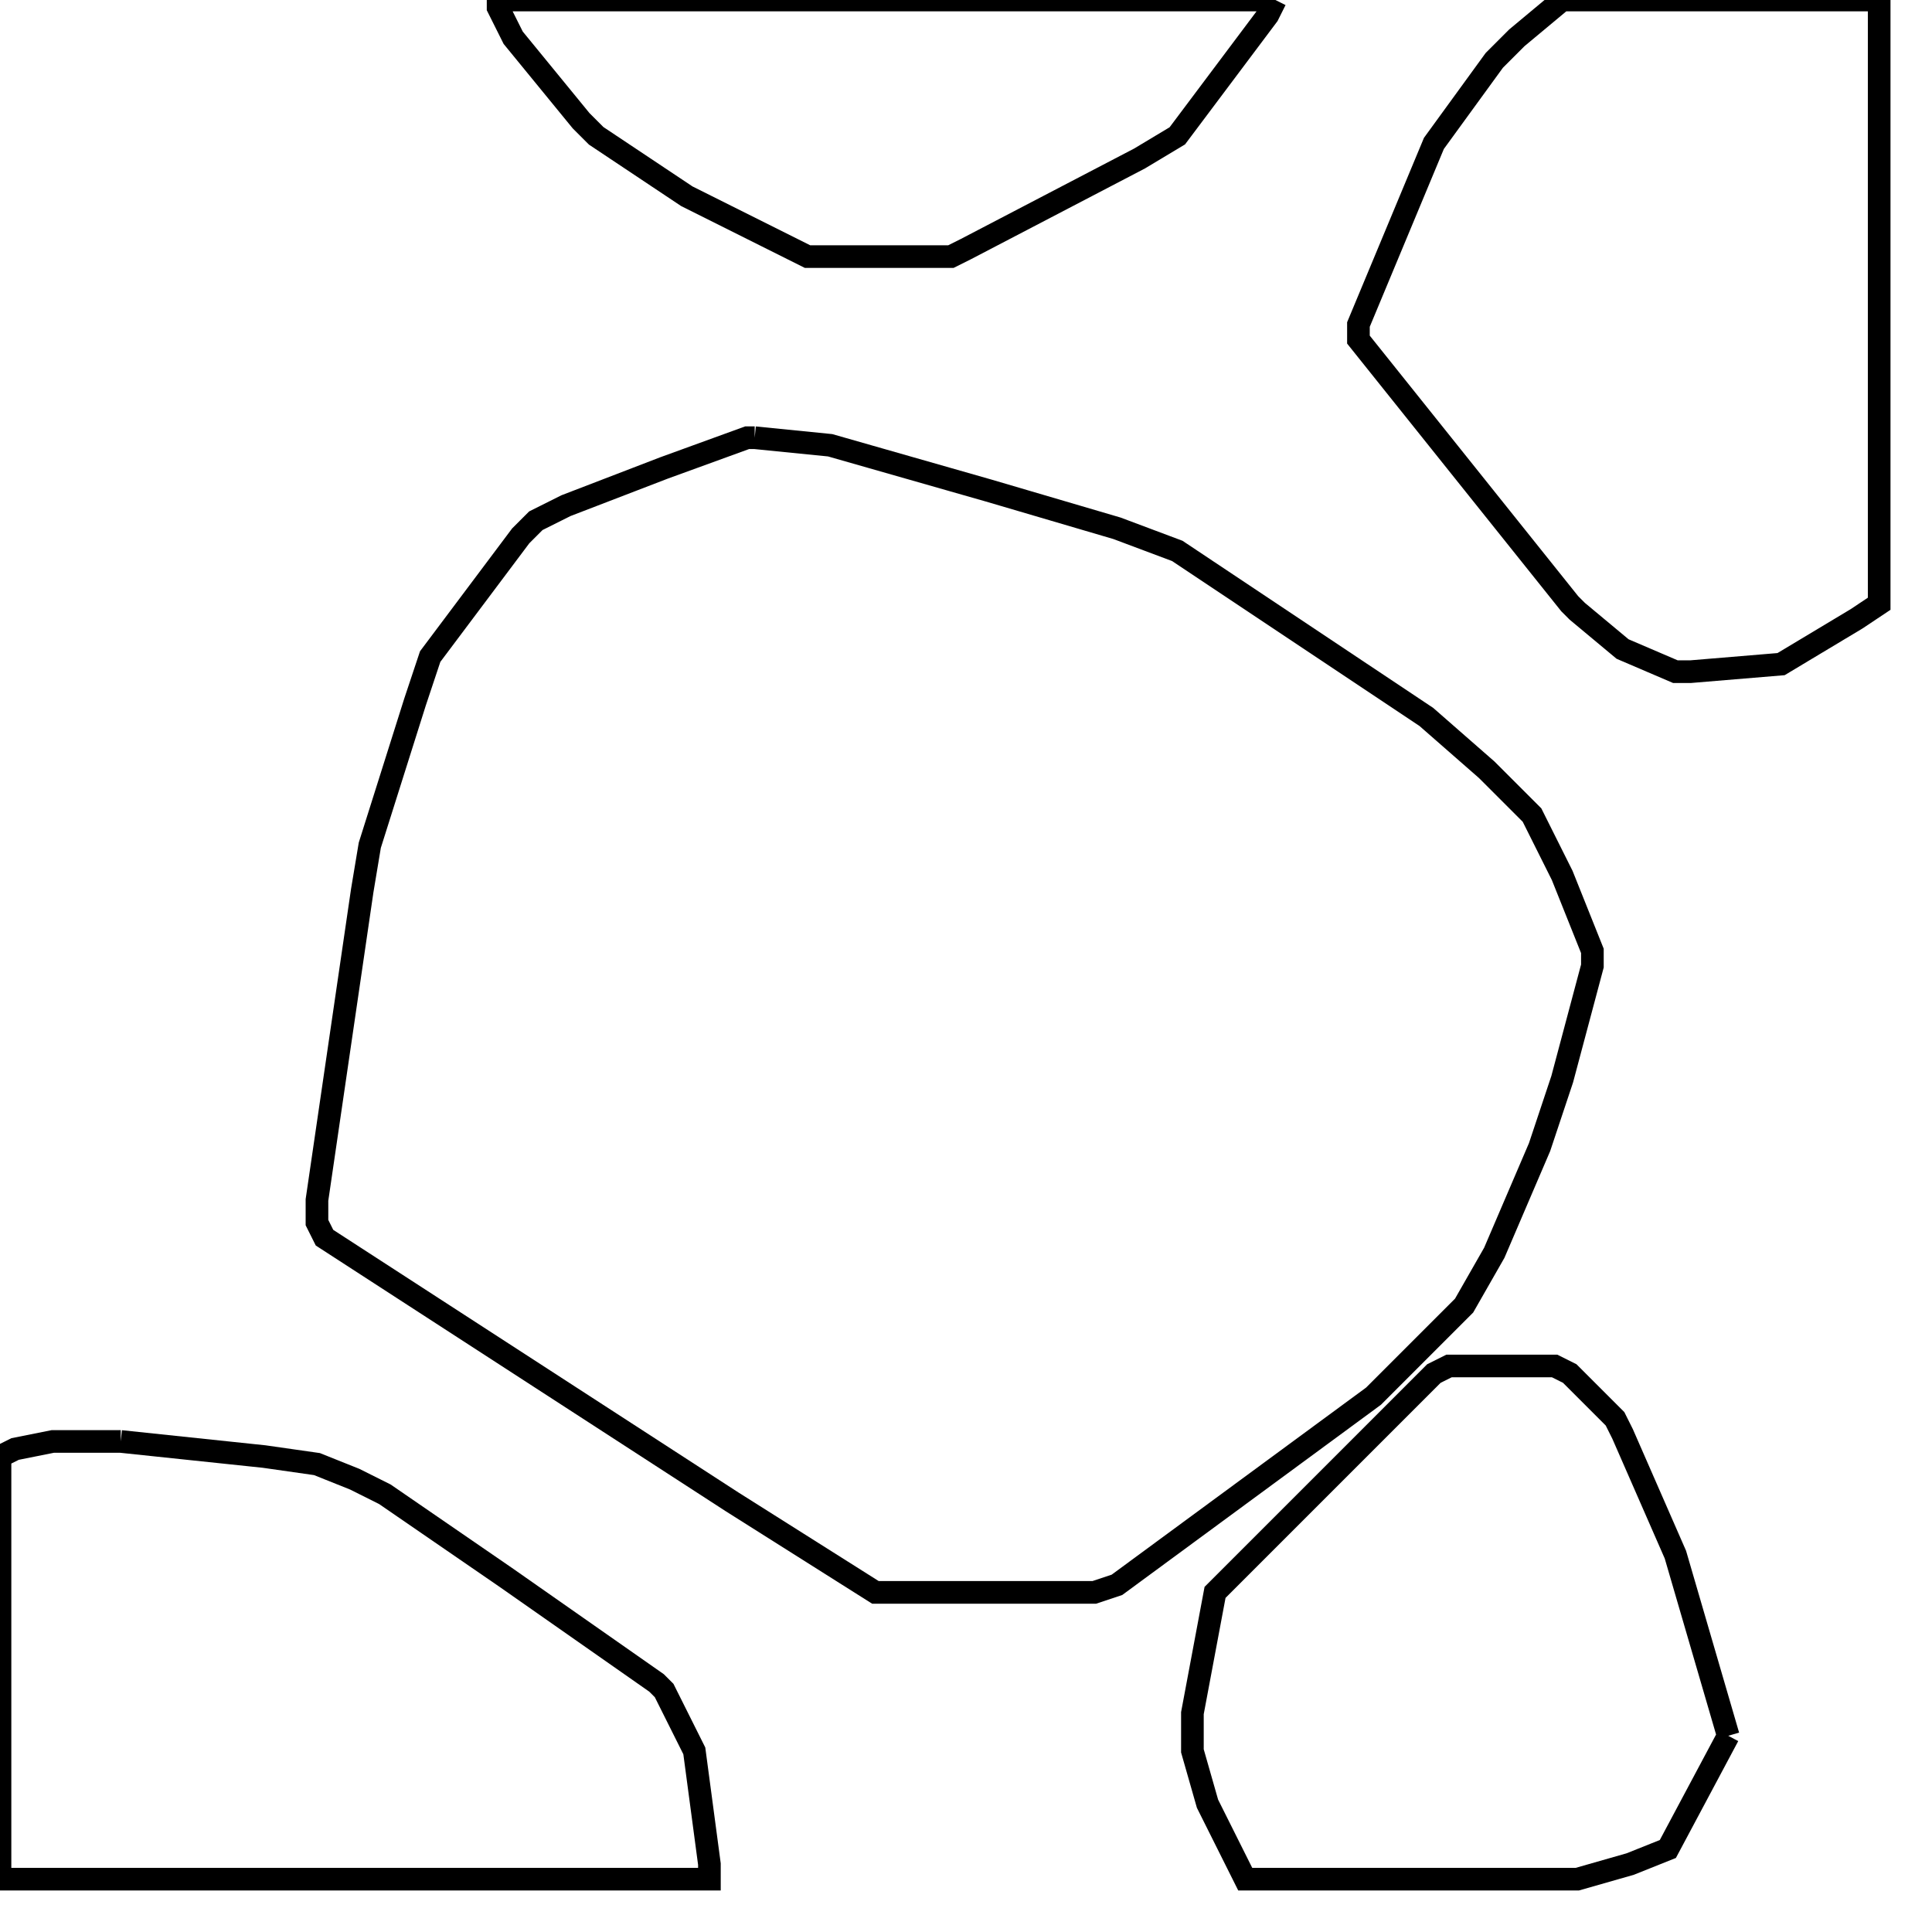 <svg width="256" height="256" xmlns="http://www.w3.org/2000/svg" fill-opacity="0" stroke="black" stroke-width="3" ><path d="M100 58 110 59 131 65 148 70 156 73 189 95 197 102 203 108 207 116 211 126 211 128 207 143 204 152 198 166 194 173 182 185 148 210 145 211 116 211 97 199 43 164 42 162 42 159 48 118 49 112 55 93 57 87 69 71 71 69 75 67 88 62 99 58 100 58 "/><path d="M249 0 249 80 246 82 236 88 224 89 222 89 215 86 209 81 208 80 180 45 180 43 190 19 198 8 201 5 207 0 249 0 "/><path d="M16 191 35 193 42 194 47 196 51 198 67 209 87 223 88 224 92 232 94 247 94 249 0 249 0 193 2 192 7 191 16 191 "/><path d="M229 230 221 245 216 247 209 249 165 249 160 239 158 232 158 227 161 211 190 182 192 181 206 181 208 182 214 188 215 190 222 206 229 230 "/><path d="M169 0 168 2 156 18 151 21 128 33 126 34 107 34 91 26 79 18 77 16 68 5 66 1 66 0 169 0 "/></svg>
